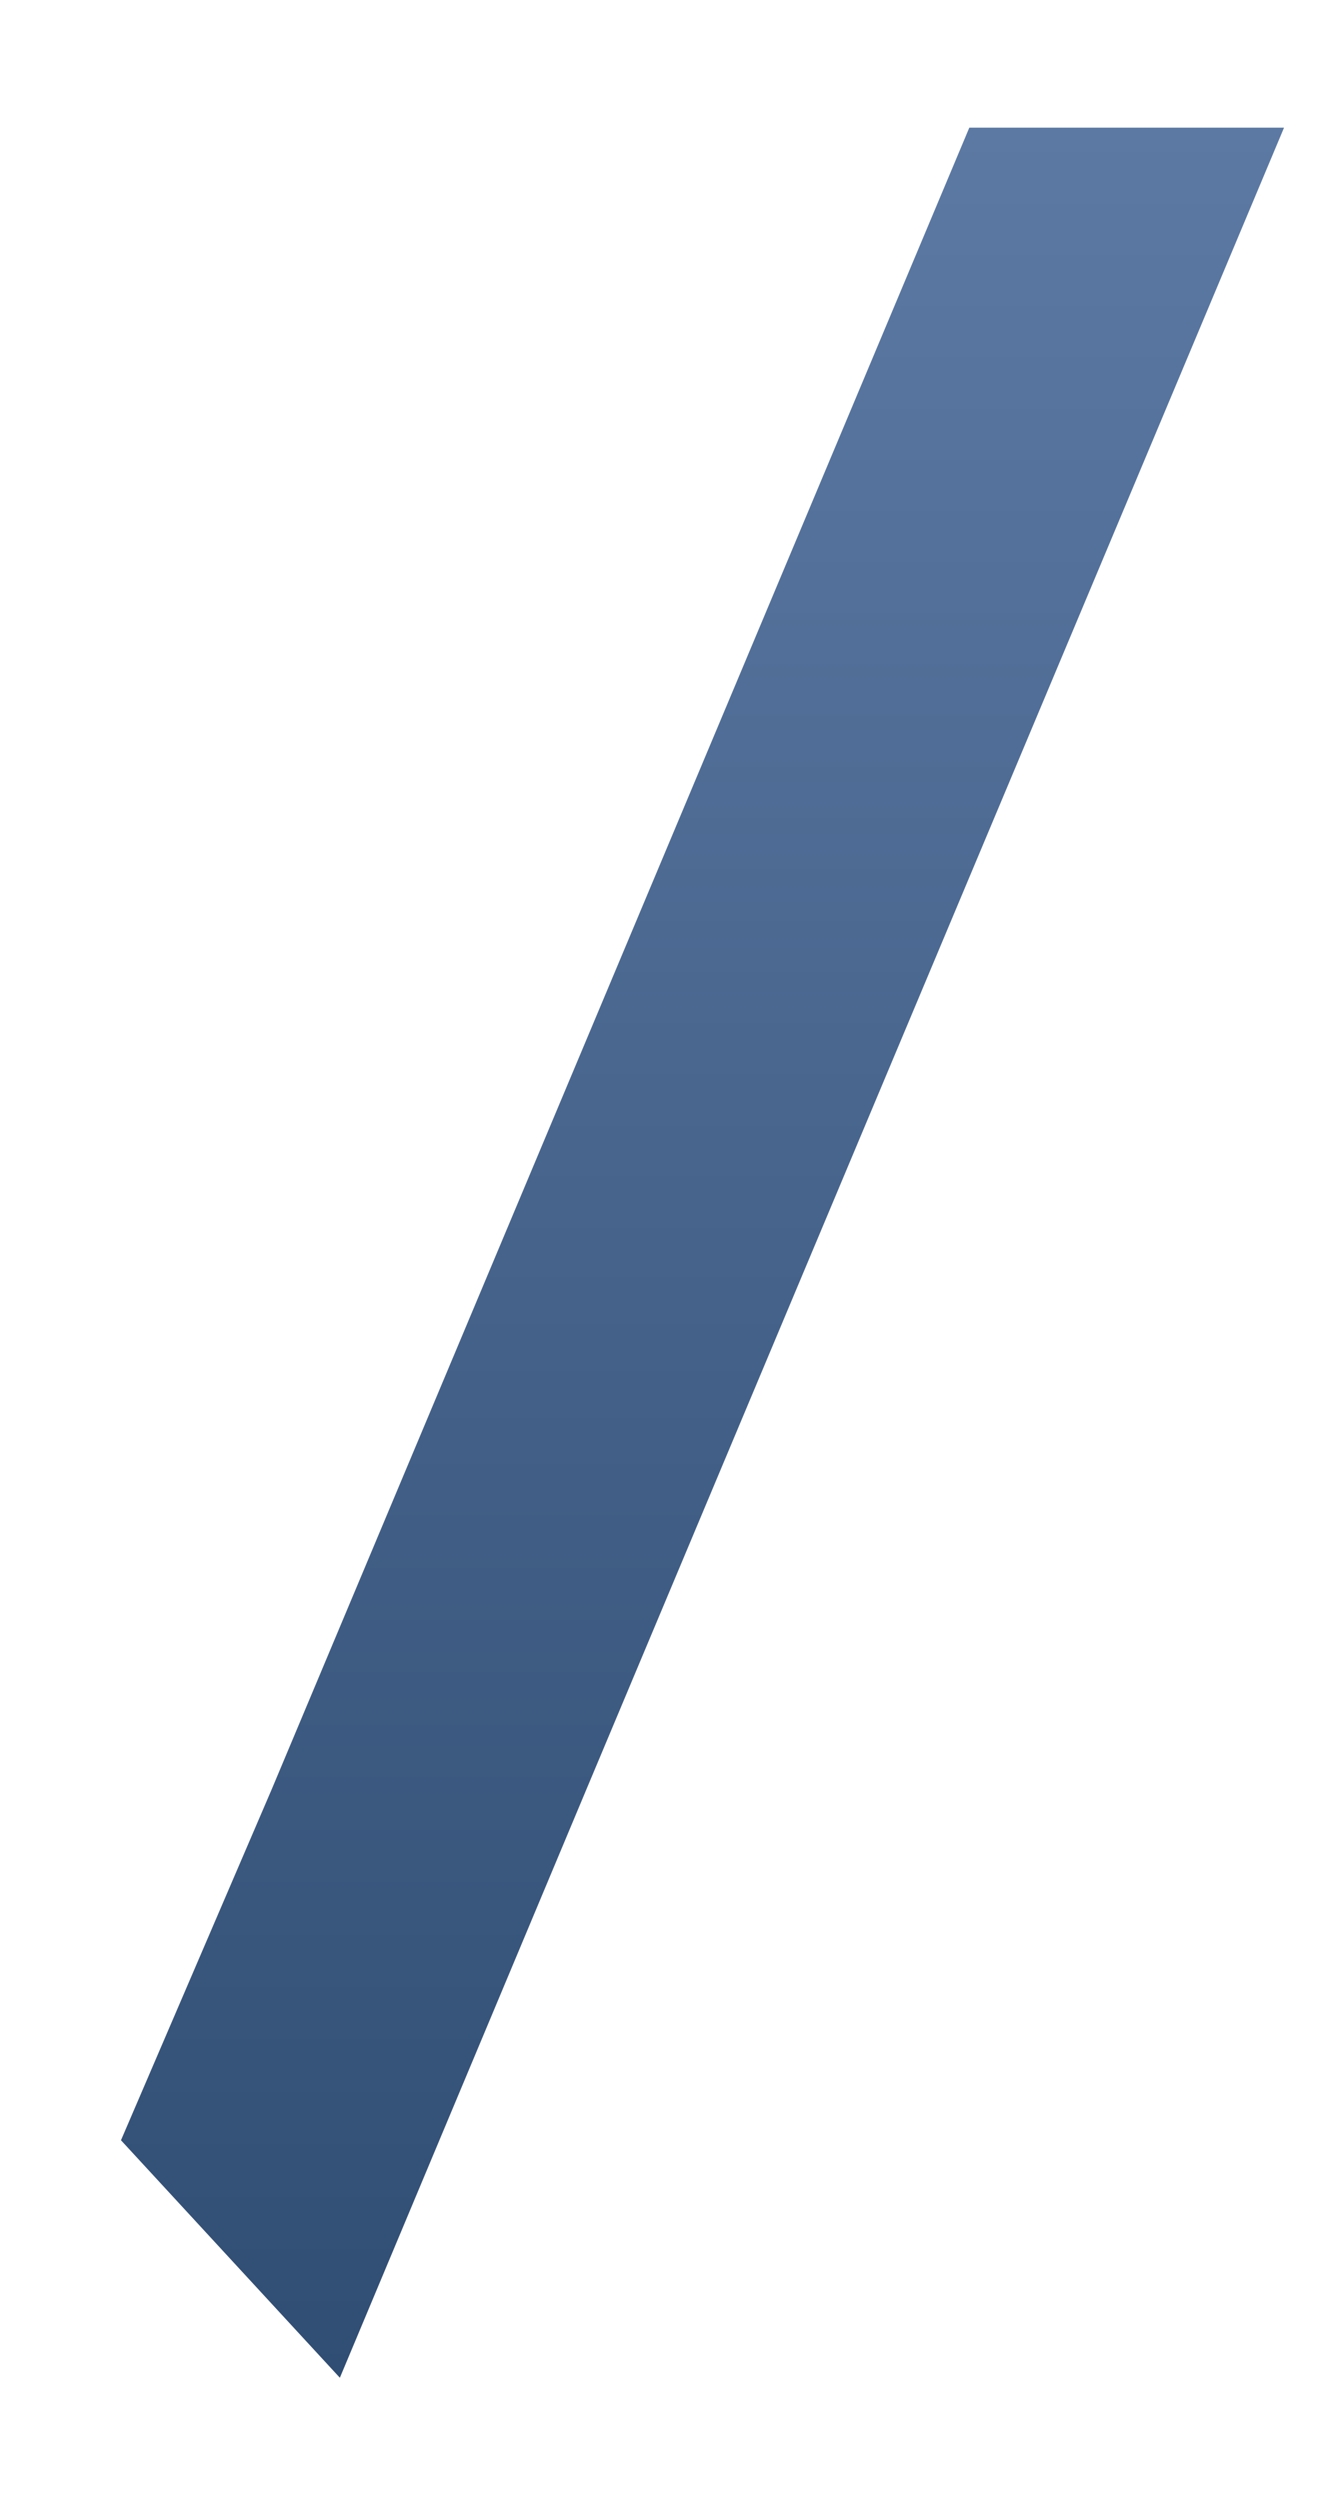 <svg width="9" height="17" viewBox="0 0 9 17" fill="none" xmlns="http://www.w3.org/2000/svg">
<path fill-rule="evenodd" clip-rule="evenodd" d="M8.735 0.868L3.988 12.17L2.312 16.168L0.823 14.553L1.847 12.17L6.594 0.868H8.735Z" fill="url(#paint0_linear_71_3171)"/>
<defs>
<linearGradient id="paint0_linear_71_3171" x1="4.794" y1="16.186" x2="4.794" y2="0.86" gradientUnits="userSpaceOnUse">
<stop stop-color="#304D73"/>
<stop offset="1" stop-color="#5B79A3"/>
</linearGradient>
</defs>
</svg>
